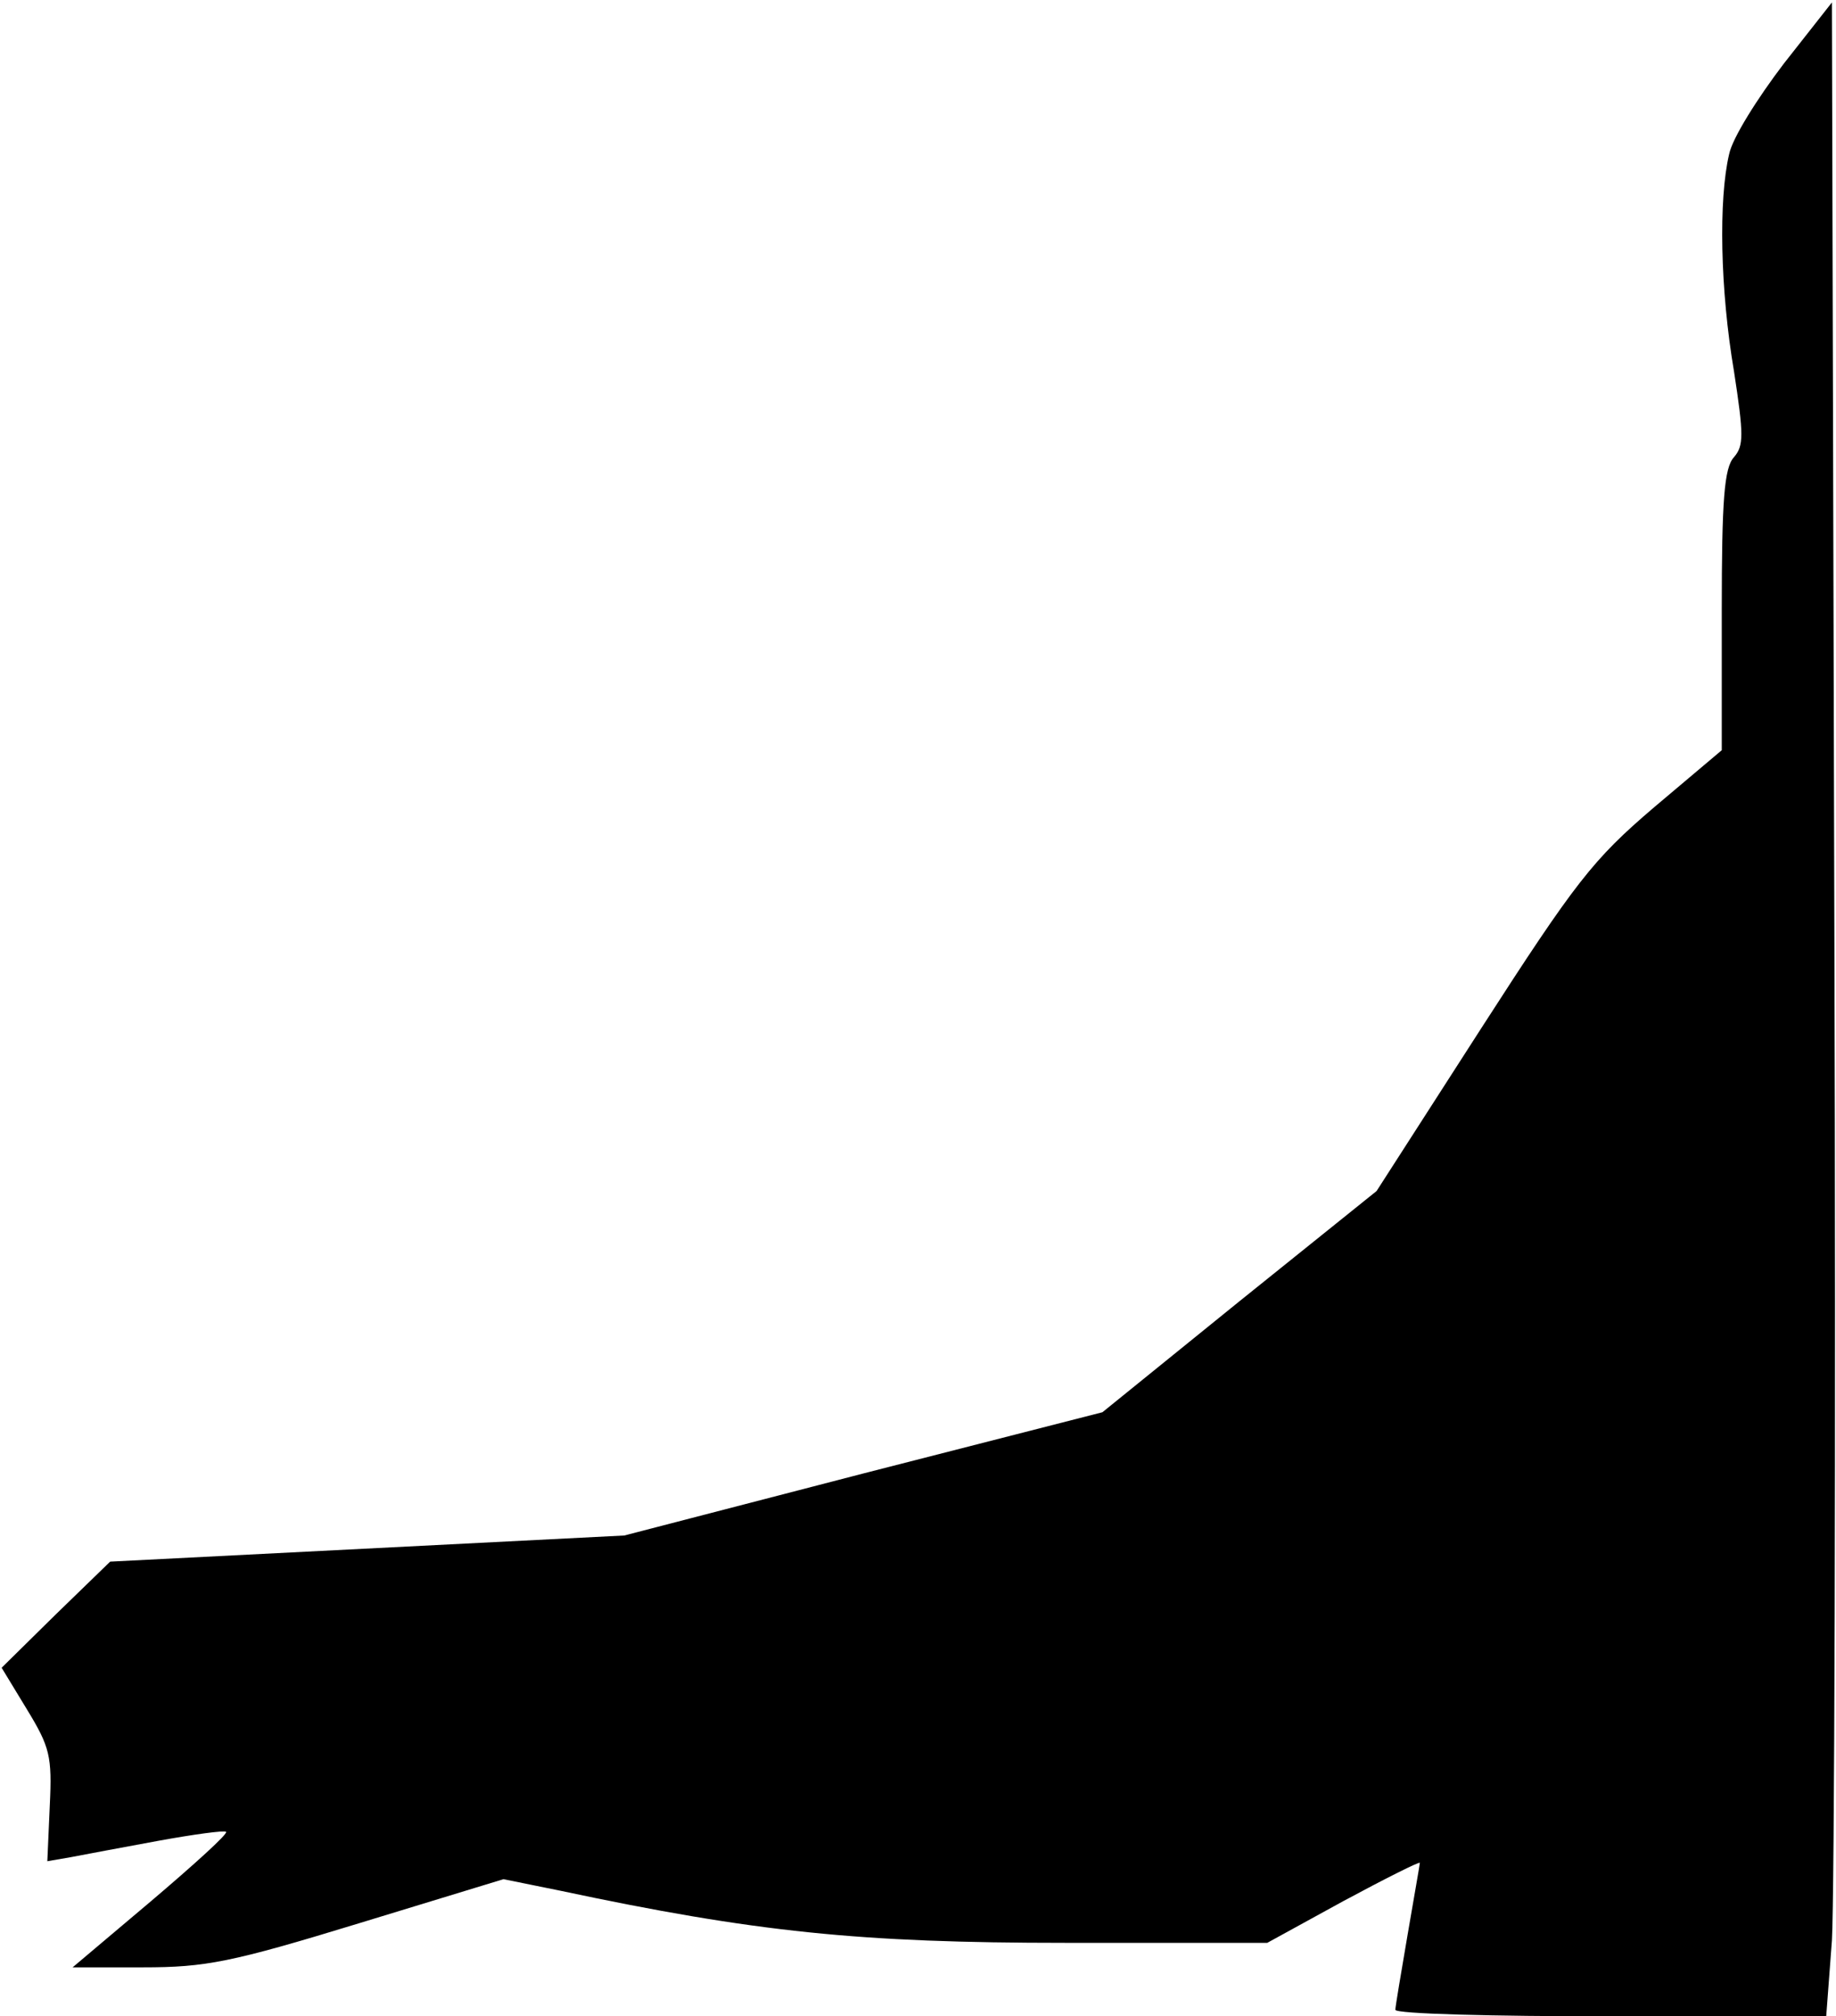 <?xml version="1.0" standalone="no"?>
<!DOCTYPE svg PUBLIC "-//W3C//DTD SVG 20010904//EN"
 "http://www.w3.org/TR/2001/REC-SVG-20010904/DTD/svg10.dtd">
<svg version="1.0" xmlns="http://www.w3.org/2000/svg"
 width="225pt" height="247pt" viewBox="0 0 225 247"
 preserveAspectRatio="xMidYMid meet">
<g transform="translate(0,247) scale(0.1,-0.1)"
fill="#000000" stroke="none">
<path fill="#000000" stroke="none" d="M2186 2392 c-32 -42 -63 -91 -67 -111
-13 -55 -11 -166 6 -266 12 -78 12 -91 0 -105 -12 -13 -15 -52 -15 -188 l0
-171 -83 -70 c-75 -64 -96 -91 -212 -271 l-128 -199 -168 -135 -168 -136 -293
-75 -293 -76 -315 -16 -315 -16 -67 -65 -66 -65 31 -51 c28 -46 31 -57 28
-118 l-3 -68 29 5 c15 3 64 12 107 20 44 8 81 13 83 11 3 -2 -39 -40 -92 -85
l-96 -81 86 0 c77 0 108 6 265 54 l177 54 69 -14 c240 -51 368 -64 620 -64
l247 0 93 51 c52 28 94 49 94 47 0 -2 -7 -41 -15 -88 -8 -47 -15 -88 -15 -92
0 -5 119 -8 264 -8 l264 0 7 93 c3 50 5 605 3 1233 l-3 1141 -59 -75z"/>
</g>
</svg>
